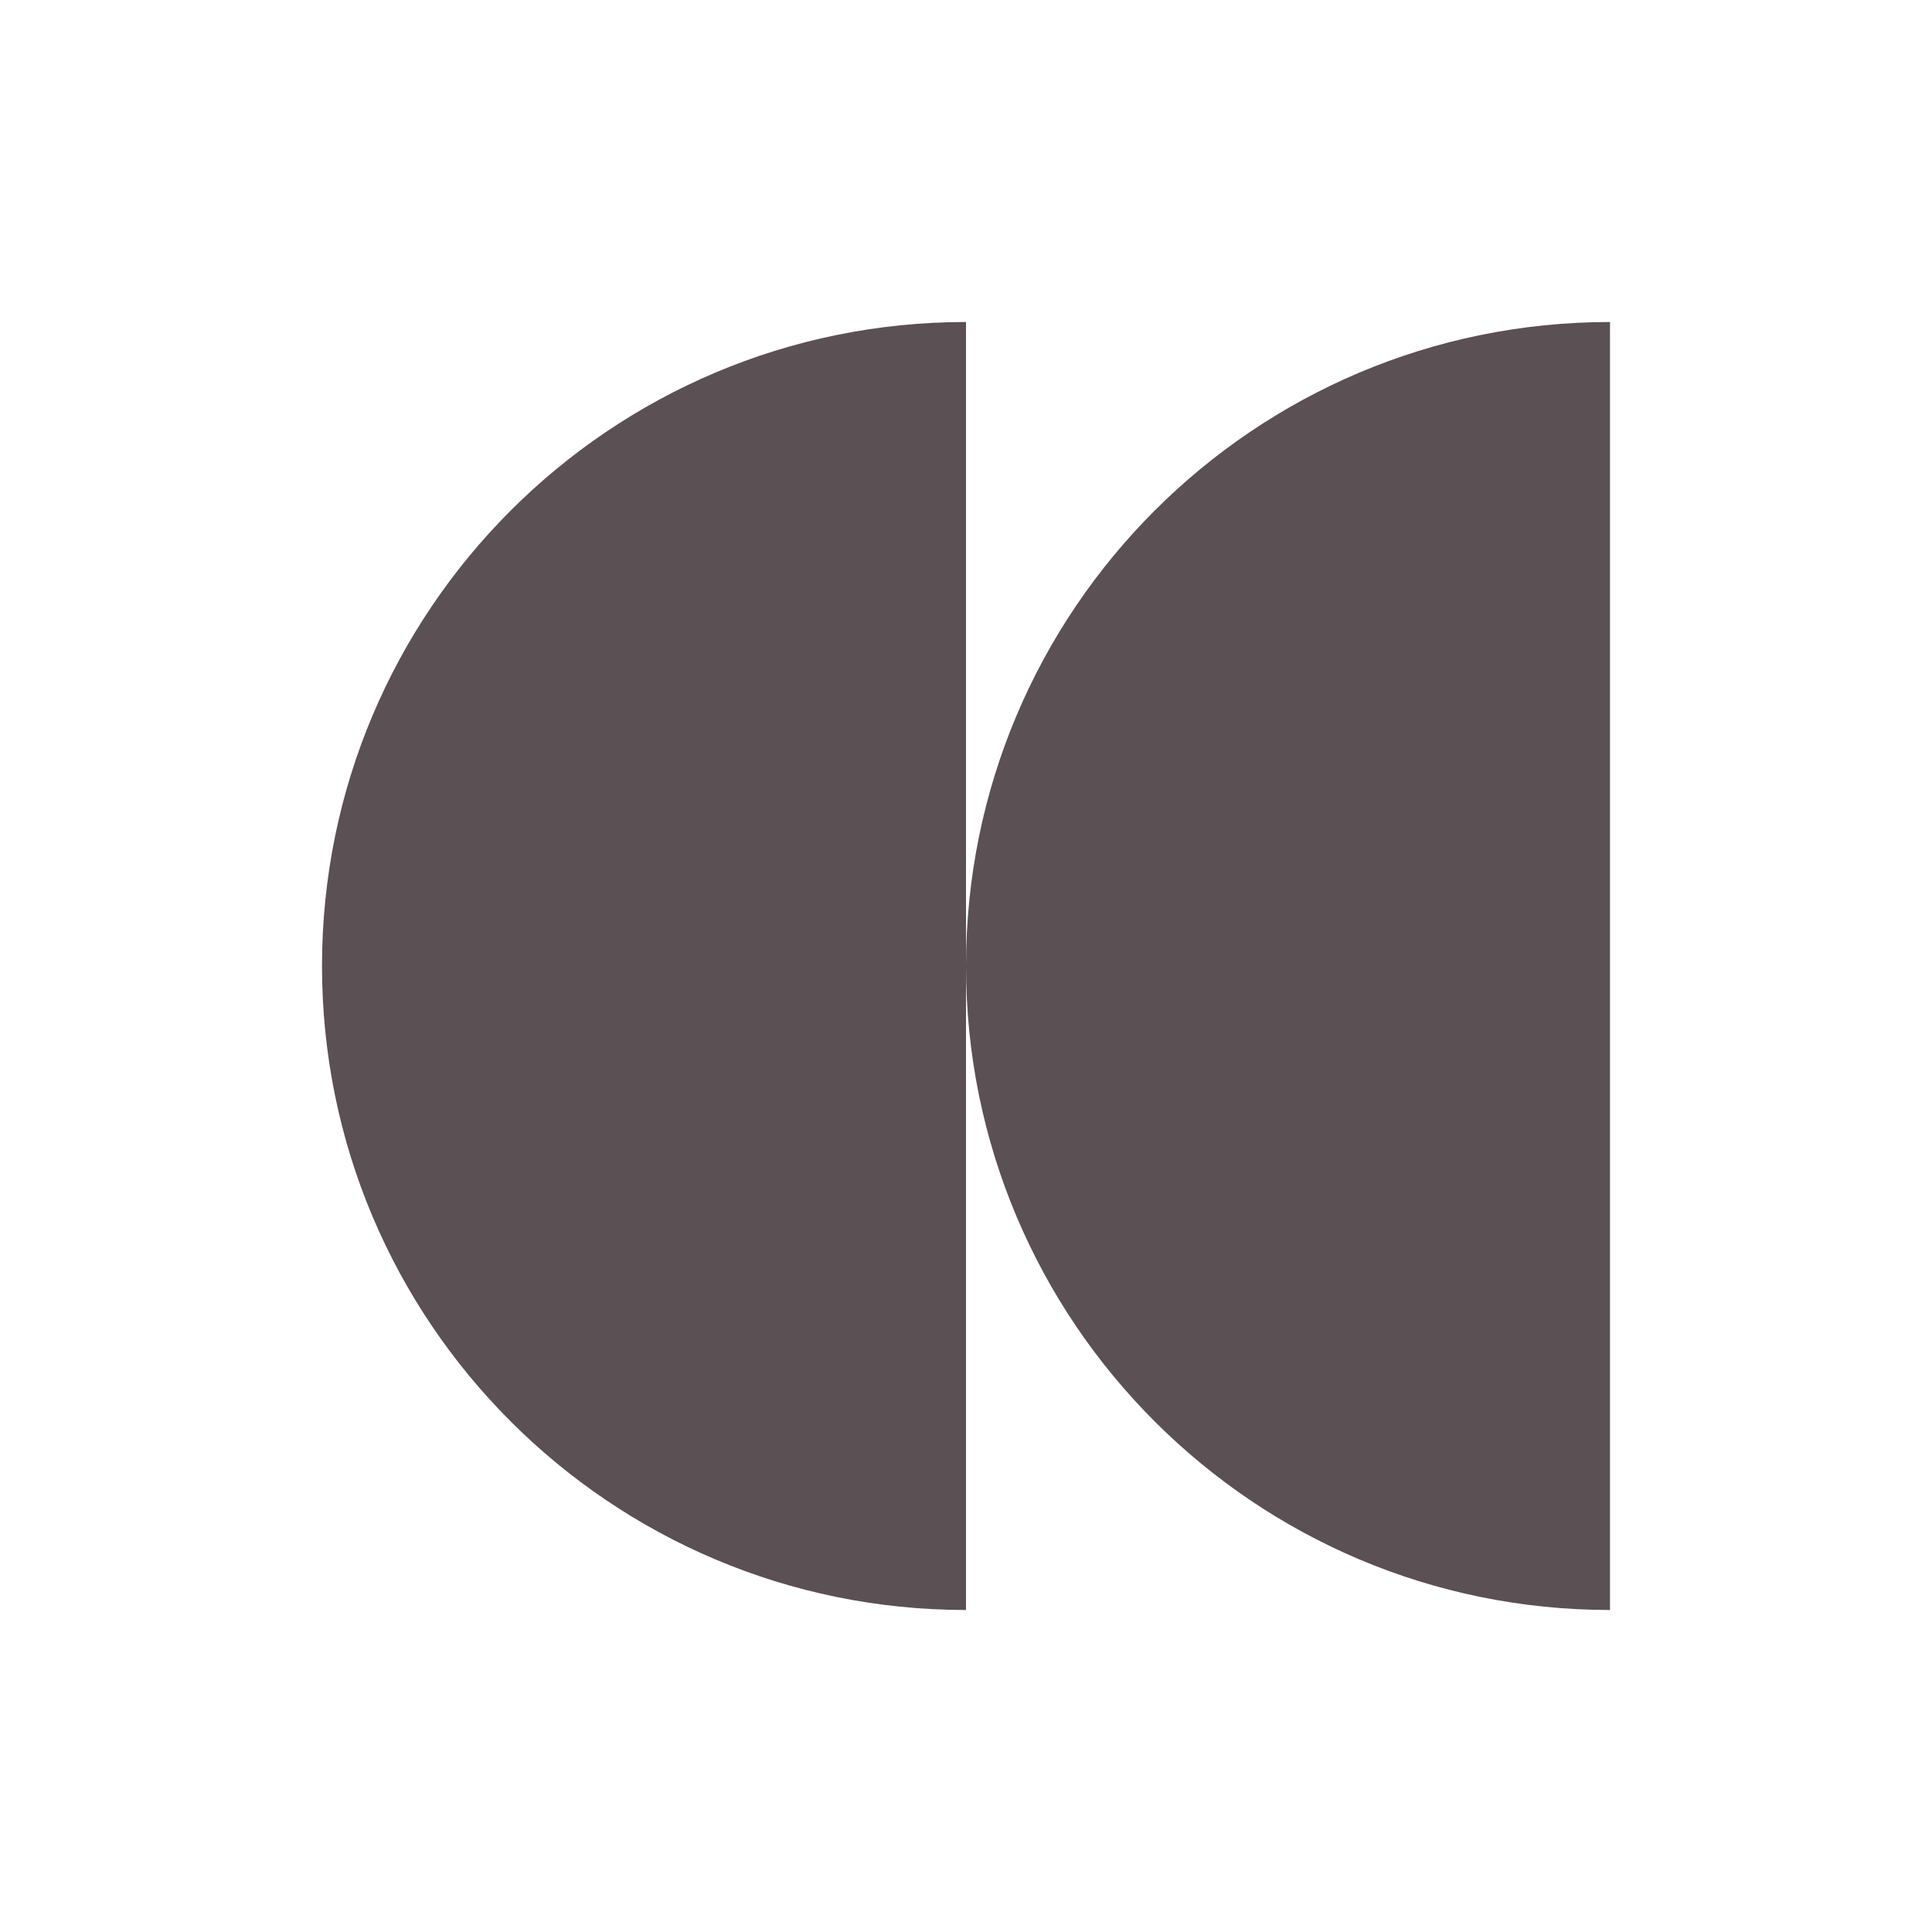<svg width="30" height="30" viewBox="0 0 30 30" fill="none" xmlns="http://www.w3.org/2000/svg">
<path fill-rule="evenodd" clip-rule="evenodd" d="M15 25C9.477 25 5 20.523 5 15C5 9.477 9.477 5 15 5V15V25ZM15 15C15 9.477 19.477 5 25 5V25C19.477 25 15 20.523 15 15Z" fill="#5b5054"/>
</svg>
